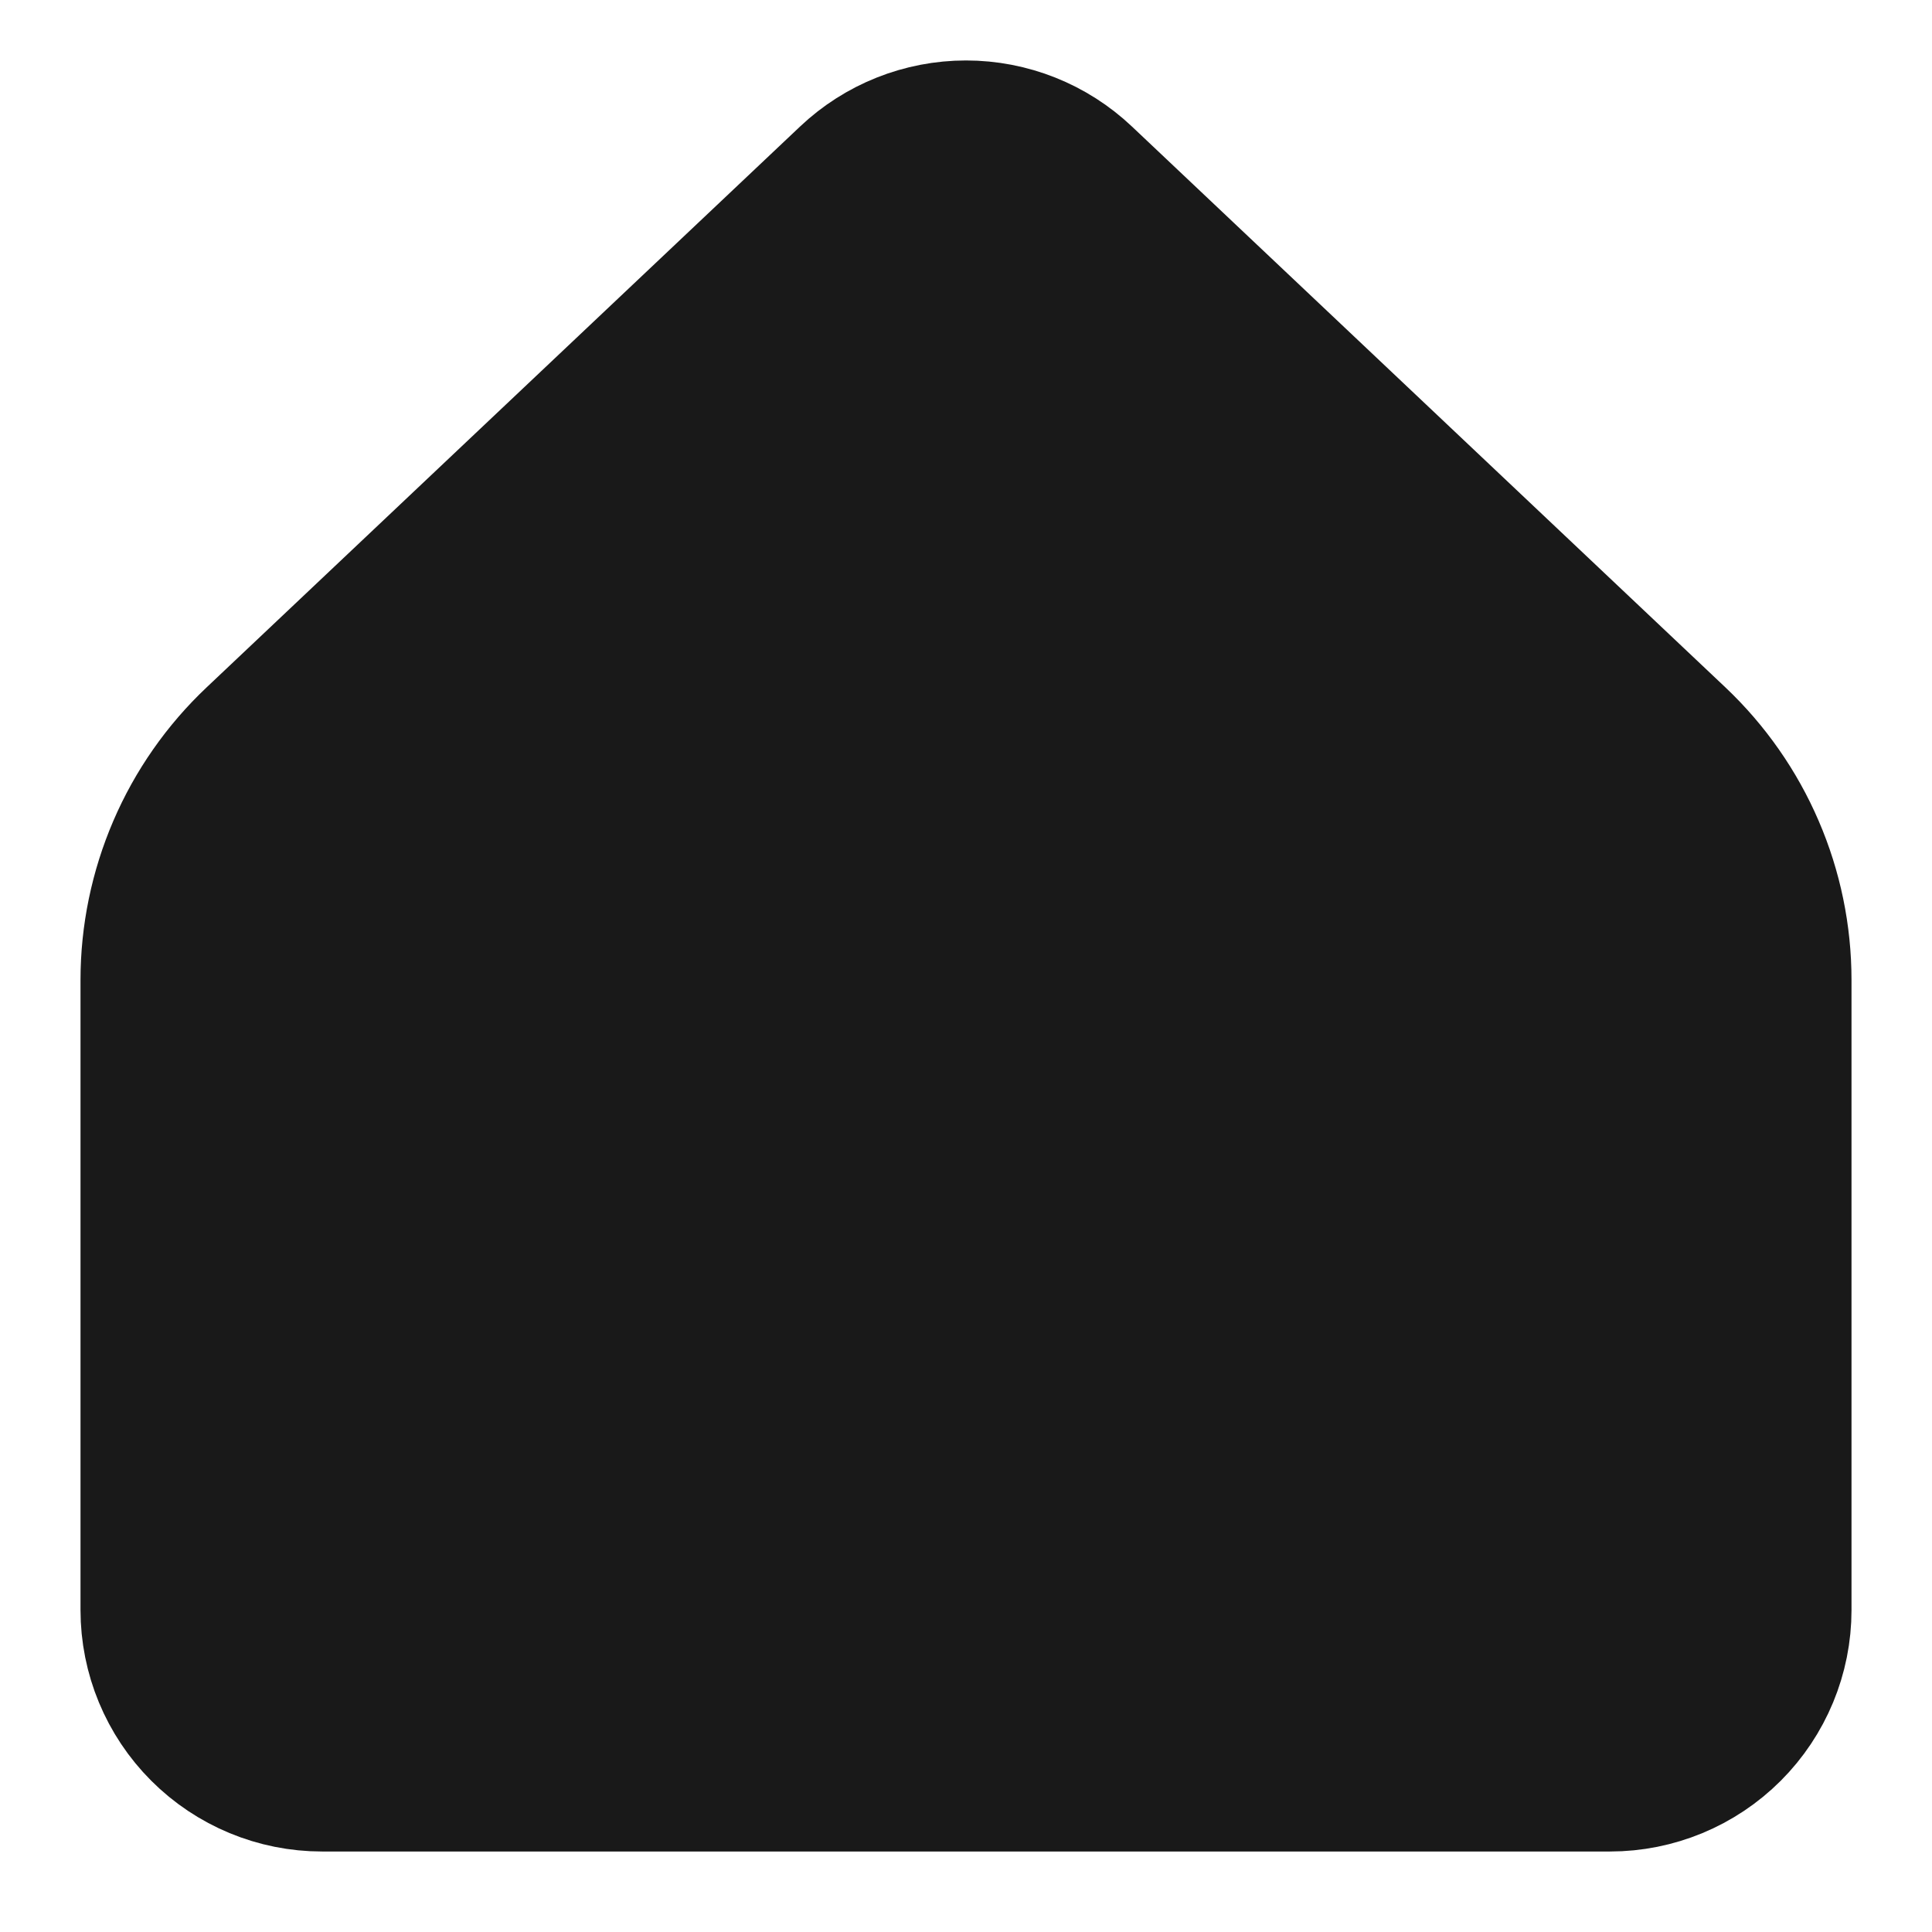 <svg fill="none" height="24" viewBox="0 0 24 24" width="24" xmlns="http://www.w3.org/2000/svg"><path d="m22 20v-7.826c0-.544-.111-1.083-.327-1.583-.215-.5-.531-.951-.926-1.325l-7.373-6.968c-.371-.351-.863-.547-1.374-.547s-1.003.196-1.374.547l-7.373 6.968c-.396.374-.711.825-.926 1.325-.215.5-.327 1.039-.327 1.583v7.826c0 .53.211 1.039.586 1.414.375.375.884.586 1.414.586h16c.53 0 1.039-.211 1.414-.586s.586-.884.586-1.414z" fill="#191919" stroke="#191919" stroke-linecap="round" stroke-linejoin="round" stroke-width="2"/></svg>